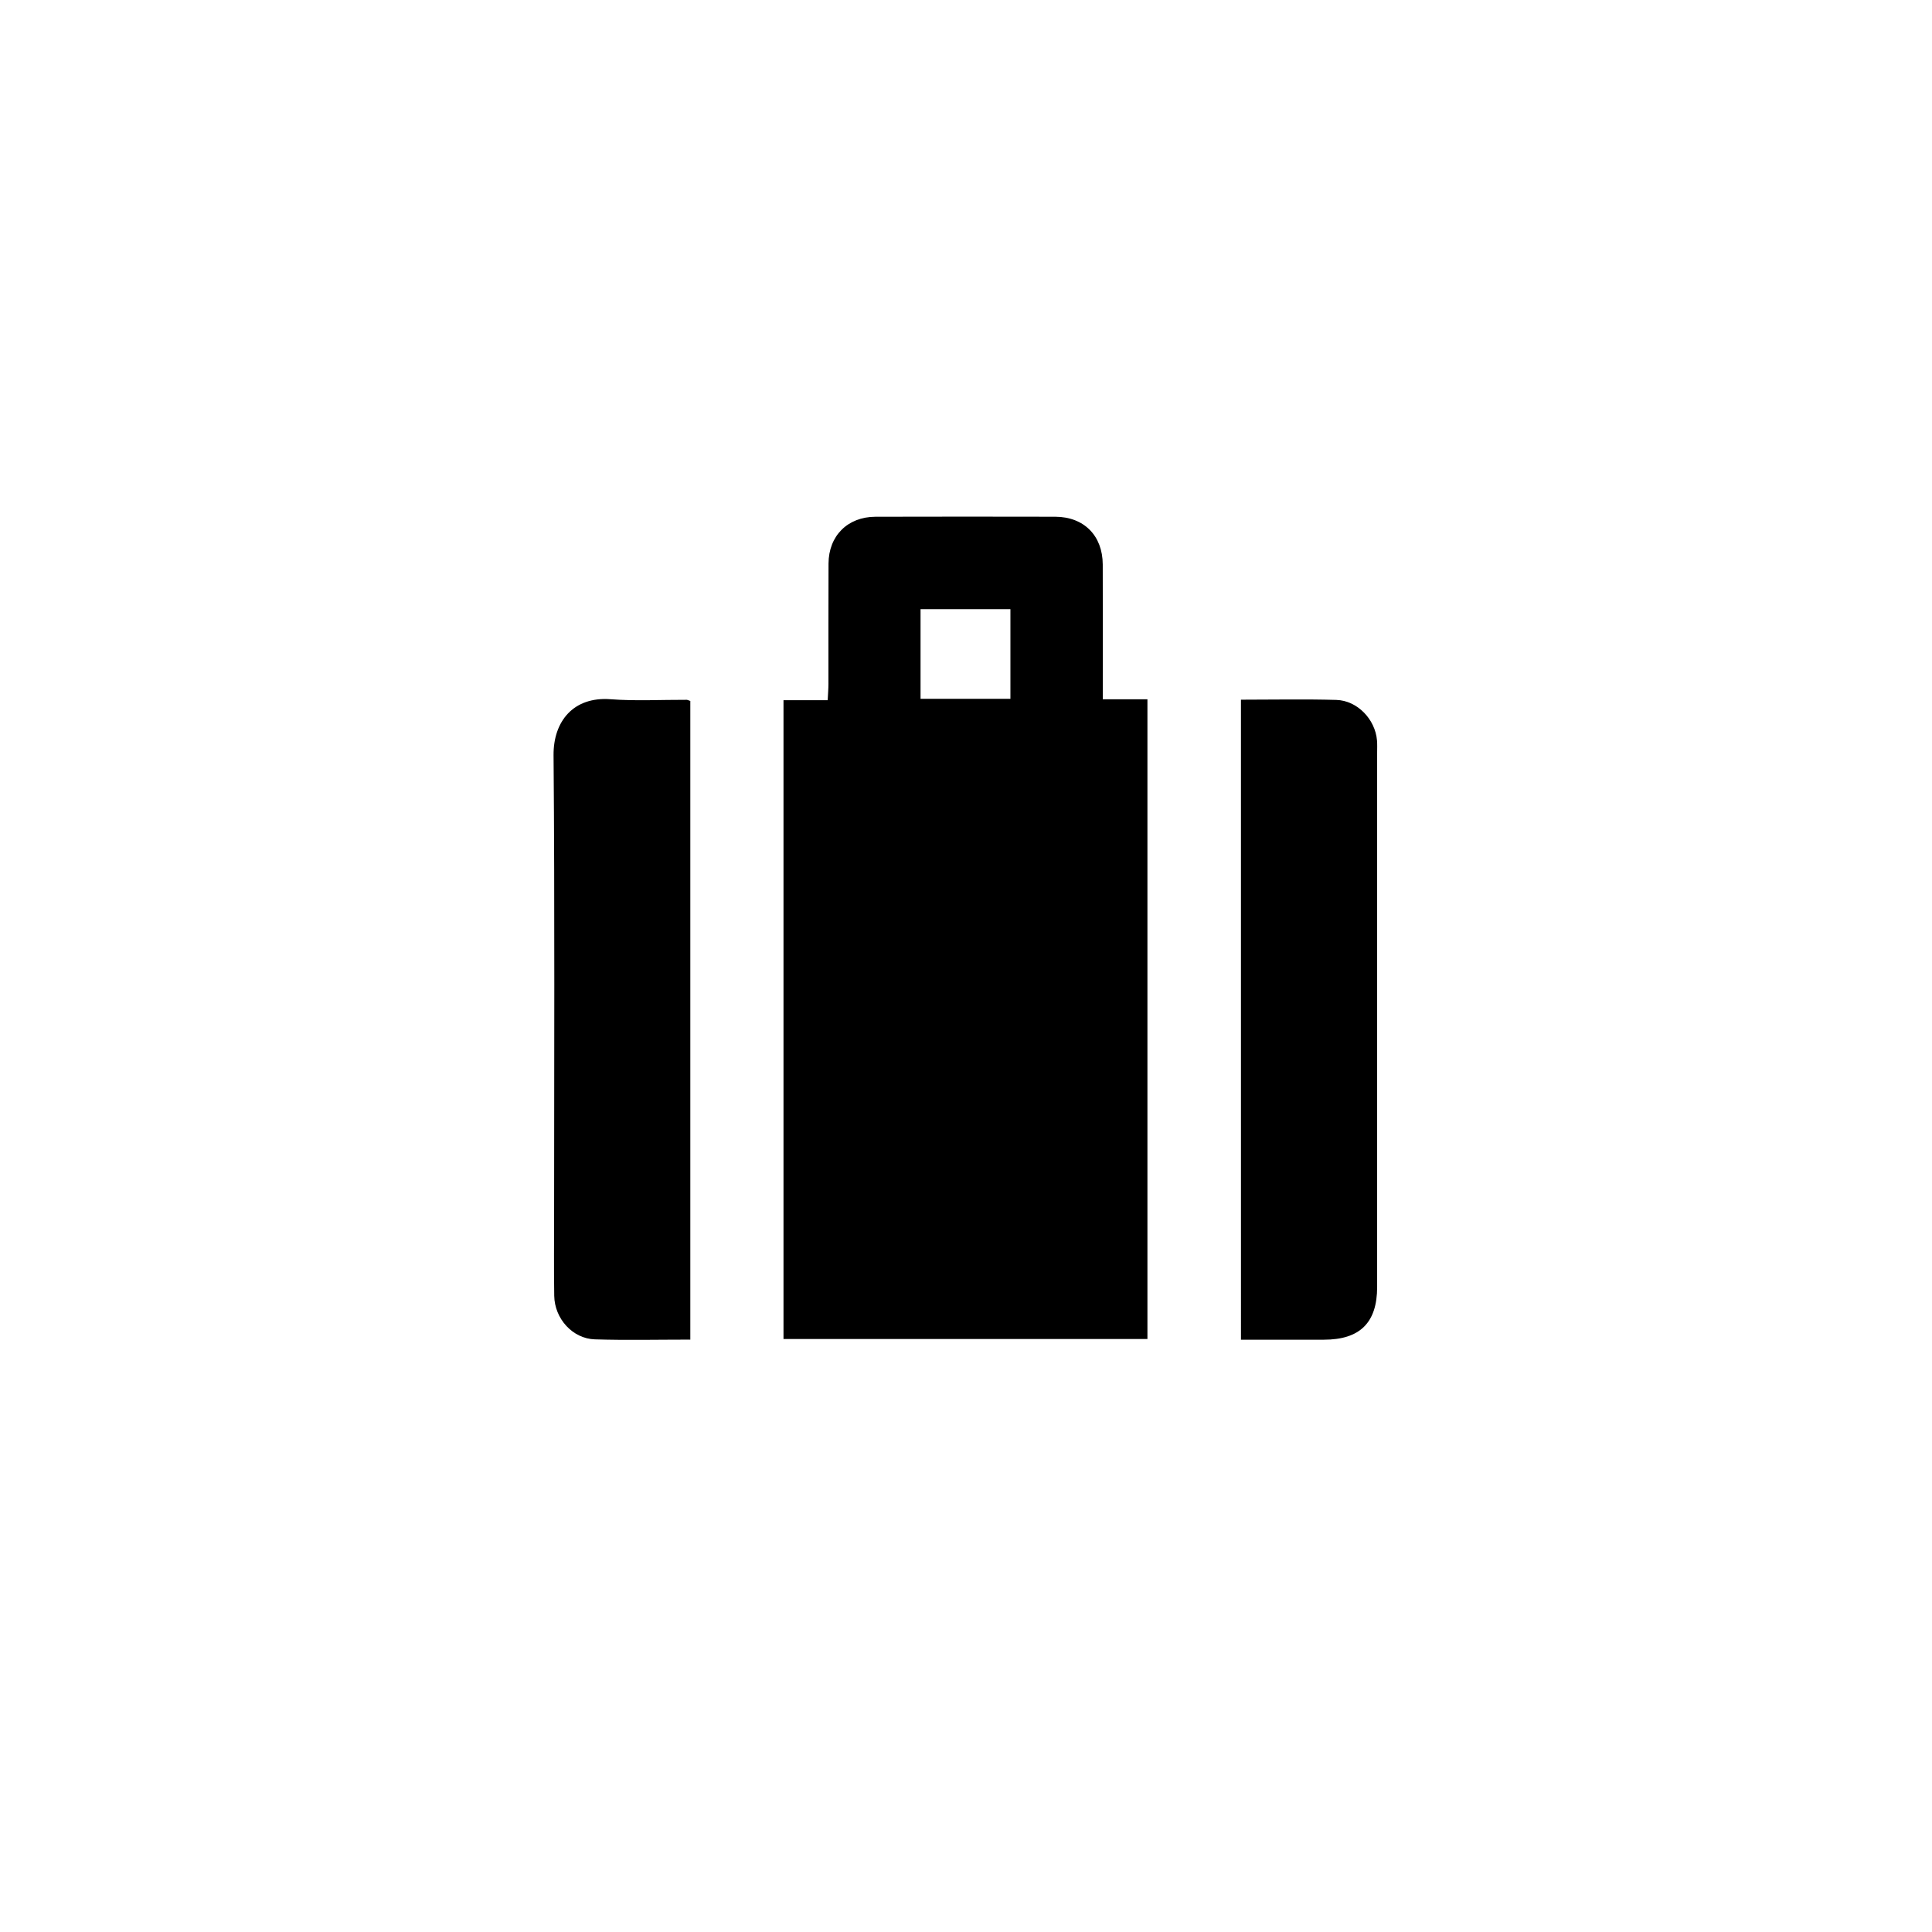 <?xml version="1.0" encoding="utf-8"?>
<!-- Generator: Adobe Illustrator 26.0.1, SVG Export Plug-In . SVG Version: 6.00 Build 0)  -->
<svg version="1.1" id="Livello_1" xmlns="http://www.w3.org/2000/svg" xmlns:xlink="http://www.w3.org/1999/xlink" x="0px" y="0px"
	 viewBox="0 0 1080 1080" style="enable-background:new 0 0 1080 1080;" xml:space="preserve">
<style type="text/css">
	.st0{fill:#FFFFFF;}
	.st1{fill:url(#SVGID_1_);}
	.st2{fill:url(#SVGID_00000156552953808854511190000009944215999900980875_);}
	.st3{fill:none;stroke:#000000;stroke-width:12;stroke-miterlimit:10;}
	.st4{fill:none;stroke:#2F3C4E;stroke-width:12;stroke-miterlimit:10;}
	.st5{fill:url(#SVGID_00000031908229936834944760000016887362152876432565_);}
	.st6{fill:#4D7493;}
	.st7{fill:#F2DC42;}
	.st8{stroke:#000000;stroke-width:2;stroke-miterlimit:10;}
	.st9{fill:url(#SVGID_00000075841261050877407610000006020992735236789896_);}
	.st10{fill:url(#SVGID_00000134215431832084001440000003918687502704639367_);}
	.st11{fill:url(#SVGID_00000099654389193185950700000014515389369304309686_);}
	.st12{fill:url(#SVGID_00000049943431684431747650000001901131092430281602_);}
	.st13{fill:url(#SVGID_00000153664453371885938690000007242234078088685480_);}
	.st14{fill:url(#SVGID_00000047783019810317211840000007987584667474867638_);}
	.st15{fill:url(#SVGID_00000050645588392390747890000011858330683075565207_);}
	.st16{fill:url(#SVGID_00000078736263668993611070000006435914242721110963_);}
</style>
<g>
	<path d="M641.42,748.5c-68.09,0-135.55,0-203.44,0c0-118.98,0-237.56,0-357.07c7.98,0,16.03,0,24.7,0
		c0.17-3.63,0.42-6.37,0.42-9.11c0.03-22.43-0.06-44.86,0.05-67.29c0.07-15.51,10.68-26.11,26.22-26.16
		c33.5-0.09,67.01-0.08,100.51-0.01c16.05,0.04,26.5,10.56,26.56,26.69c0.08,22.15,0.02,44.29,0.02,66.44c0,2.76,0,5.52,0,8.9
		c8.66,0,16.52,0,24.96,0C641.42,510.31,641.42,629.08,641.42,748.5z M514.59,390.63c17.32,0,33.66,0,50.24,0c0-17,0-33.54,0-50.09
		c-17.07,0-33.62,0-50.24,0C514.59,357.48,514.59,373.82,514.59,390.63z"/>
	<path d="M385.89,748.85c-18.24,0-35.82,0.41-53.36-0.14c-12.46-0.39-22.51-11.56-22.71-24.35c-0.24-15.32-0.07-30.64-0.07-45.96
		c0-85.4,0.4-170.81-0.31-256.21c-0.16-18.92,11.08-32.88,31.84-31.31c14.11,1.07,28.36,0.26,42.54,0.32c0.52,0,1.04,0.31,2.07,0.64
		C385.89,510.41,385.89,629.13,385.89,748.85z"/>
	<path d="M693.7,391.13c18.2,0,35.76-0.37,53.31,0.13c11.76,0.34,21.75,10.85,22.74,22.61c0.19,2.26,0.08,4.54,0.08,6.81
		c0,99.59,0.01,199.17,0,298.76c0,19.95-9.62,29.45-29.77,29.46c-15.27,0.01-30.55,0-46.35,0C693.7,629.6,693.7,510.88,693.7,391.13
		z"/>
</g>
</svg>
